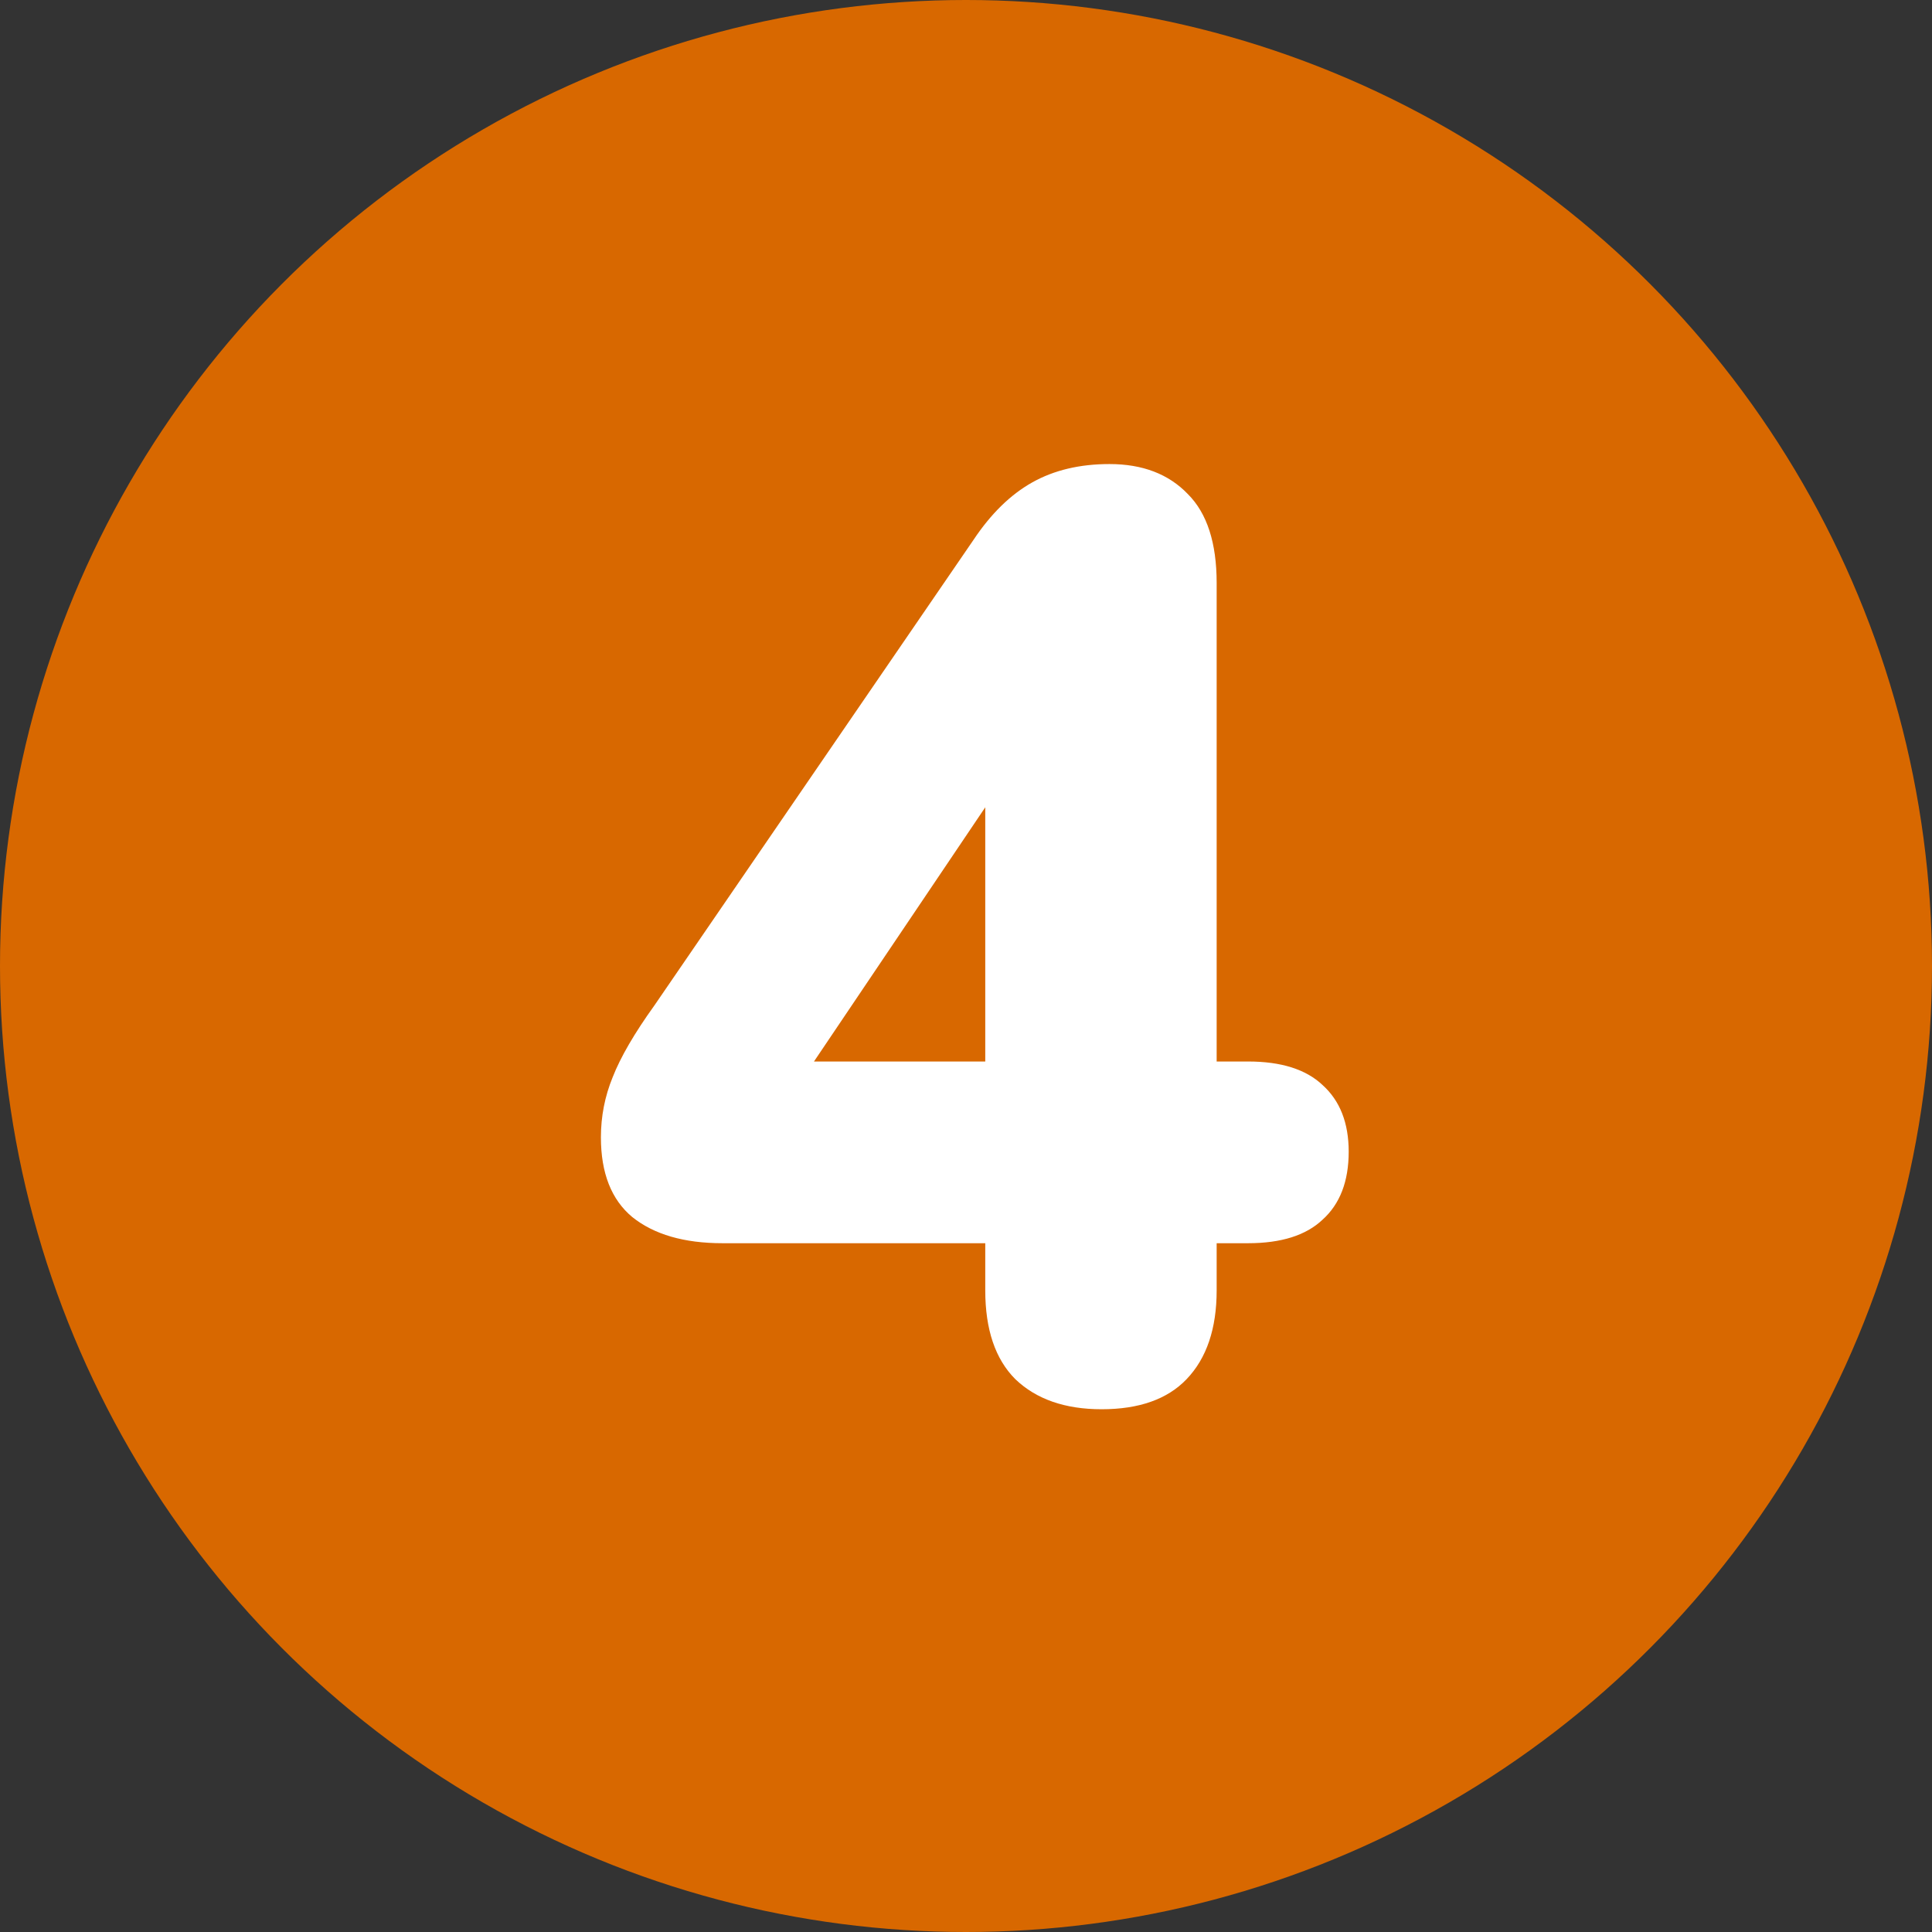 <svg xmlns="http://www.w3.org/2000/svg" width="300" height="300" viewBox="0 0 300 300" fill="none"><rect x="0" y="0" width="300" height="300" fill="#333333" stroke="none"/><circle cx="150" cy="150" r="150" fill="#D86800"></circle><path d="M171.058 218.827C165.374 218.827 160.908 217.271 157.66 214.158C154.547 211.045 152.991 206.444 152.991 200.354V193.046H112.188C106.233 193.046 101.564 191.693 98.181 188.986C94.933 186.279 93.309 182.152 93.309 176.603C93.309 173.355 93.918 170.242 95.136 167.265C96.354 164.152 98.519 160.431 101.632 156.1L151.164 83.832C153.87 79.772 156.915 76.795 160.299 74.9C163.682 73.005 167.674 72.058 172.276 72.058C177.418 72.058 181.478 73.614 184.456 76.727C187.433 79.704 188.922 84.306 188.922 90.531V164.829H193.794C198.936 164.829 202.793 166.047 205.365 168.483C208.071 170.919 209.425 174.37 209.425 178.836C209.425 183.437 208.071 186.956 205.365 189.392C202.793 191.828 198.936 193.046 193.794 193.046H188.922V200.354C188.922 206.309 187.365 210.91 184.253 214.158C181.275 217.271 176.877 218.827 171.058 218.827ZM152.991 164.829V116.921H158.675L120.511 173.558V164.829H152.991Z" fill="white"></path></svg>